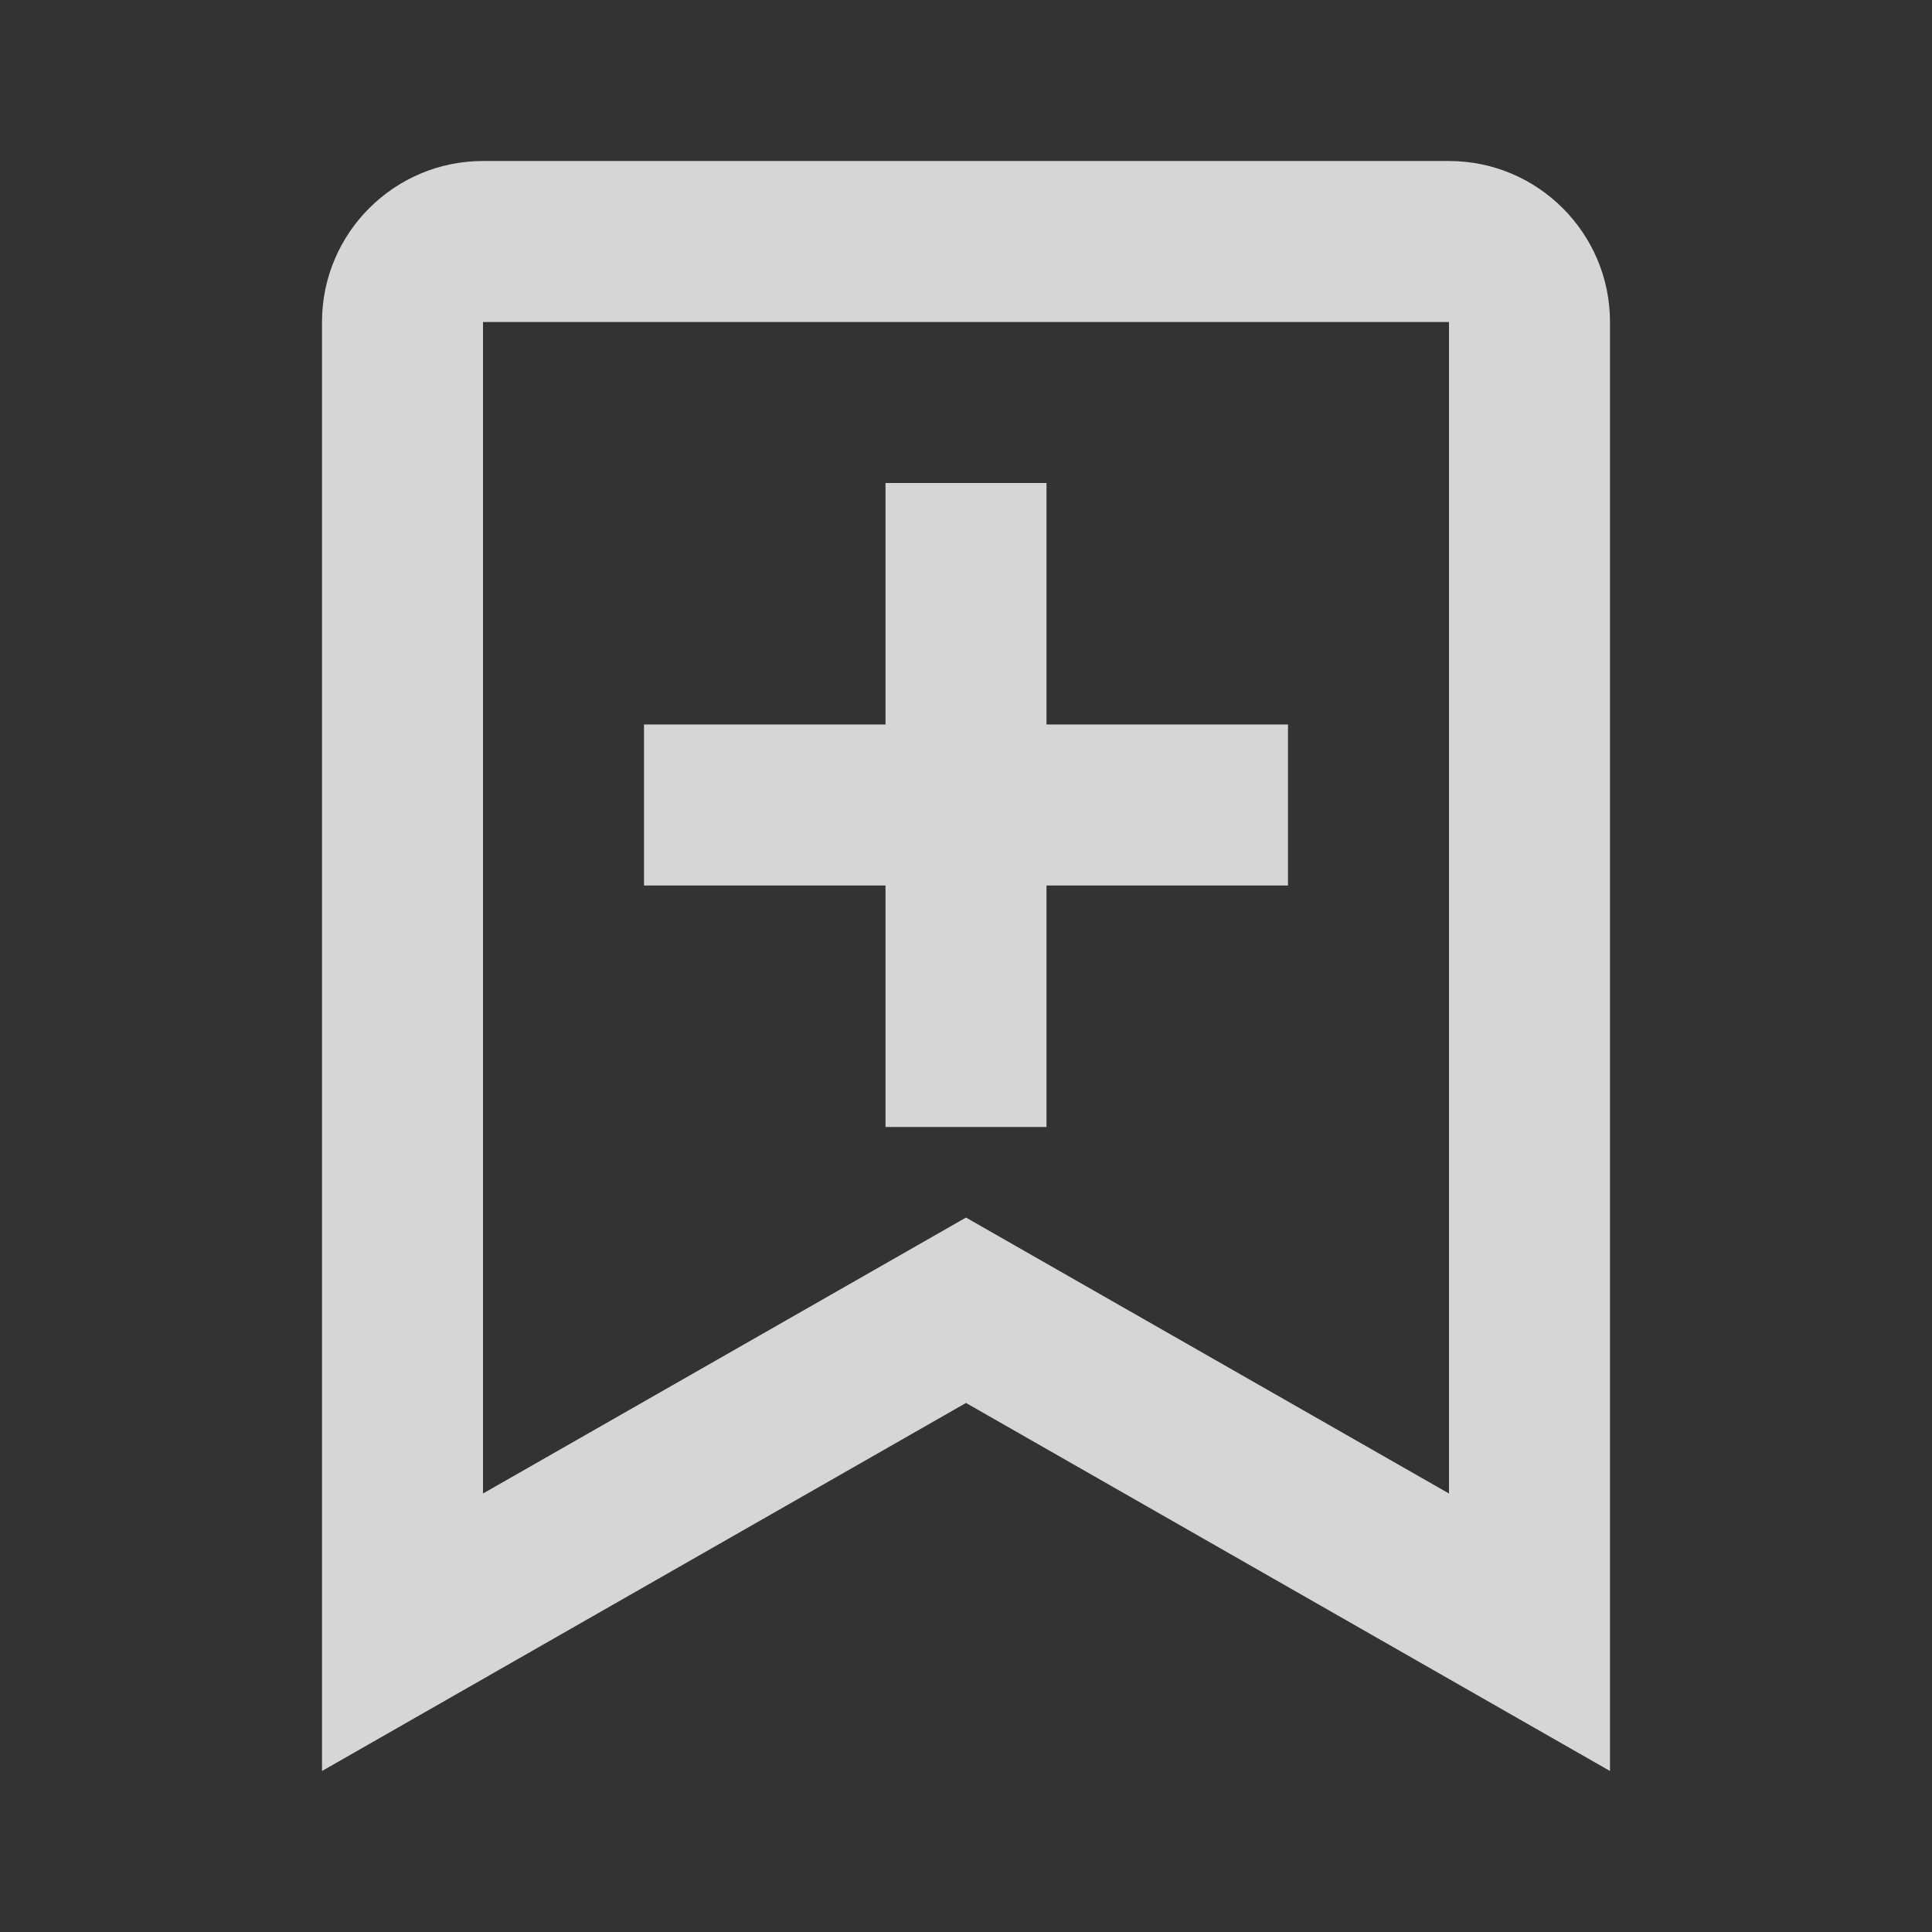 <svg xmlns="http://www.w3.org/2000/svg" width="24" height="24" viewBox="0 0 24 24" style="fill: rgba(255, 255, 255, 0.8);transform: ;msFilter:;"><rect x="0" y="0" width="24" height="24" fill="#333333" stroke="none"/><path d="M13 14v-3h3V9h-3V6h-2v3H8v2h3v3z"></path><path d="M20 22V4c0-1.103-.897-2-2-2H6c-1.103 0-2 .897-2 2v18l8-4.572L20 22zM6 10V4h12v14.553l-6-3.428-6 3.428V10z"></path></svg>